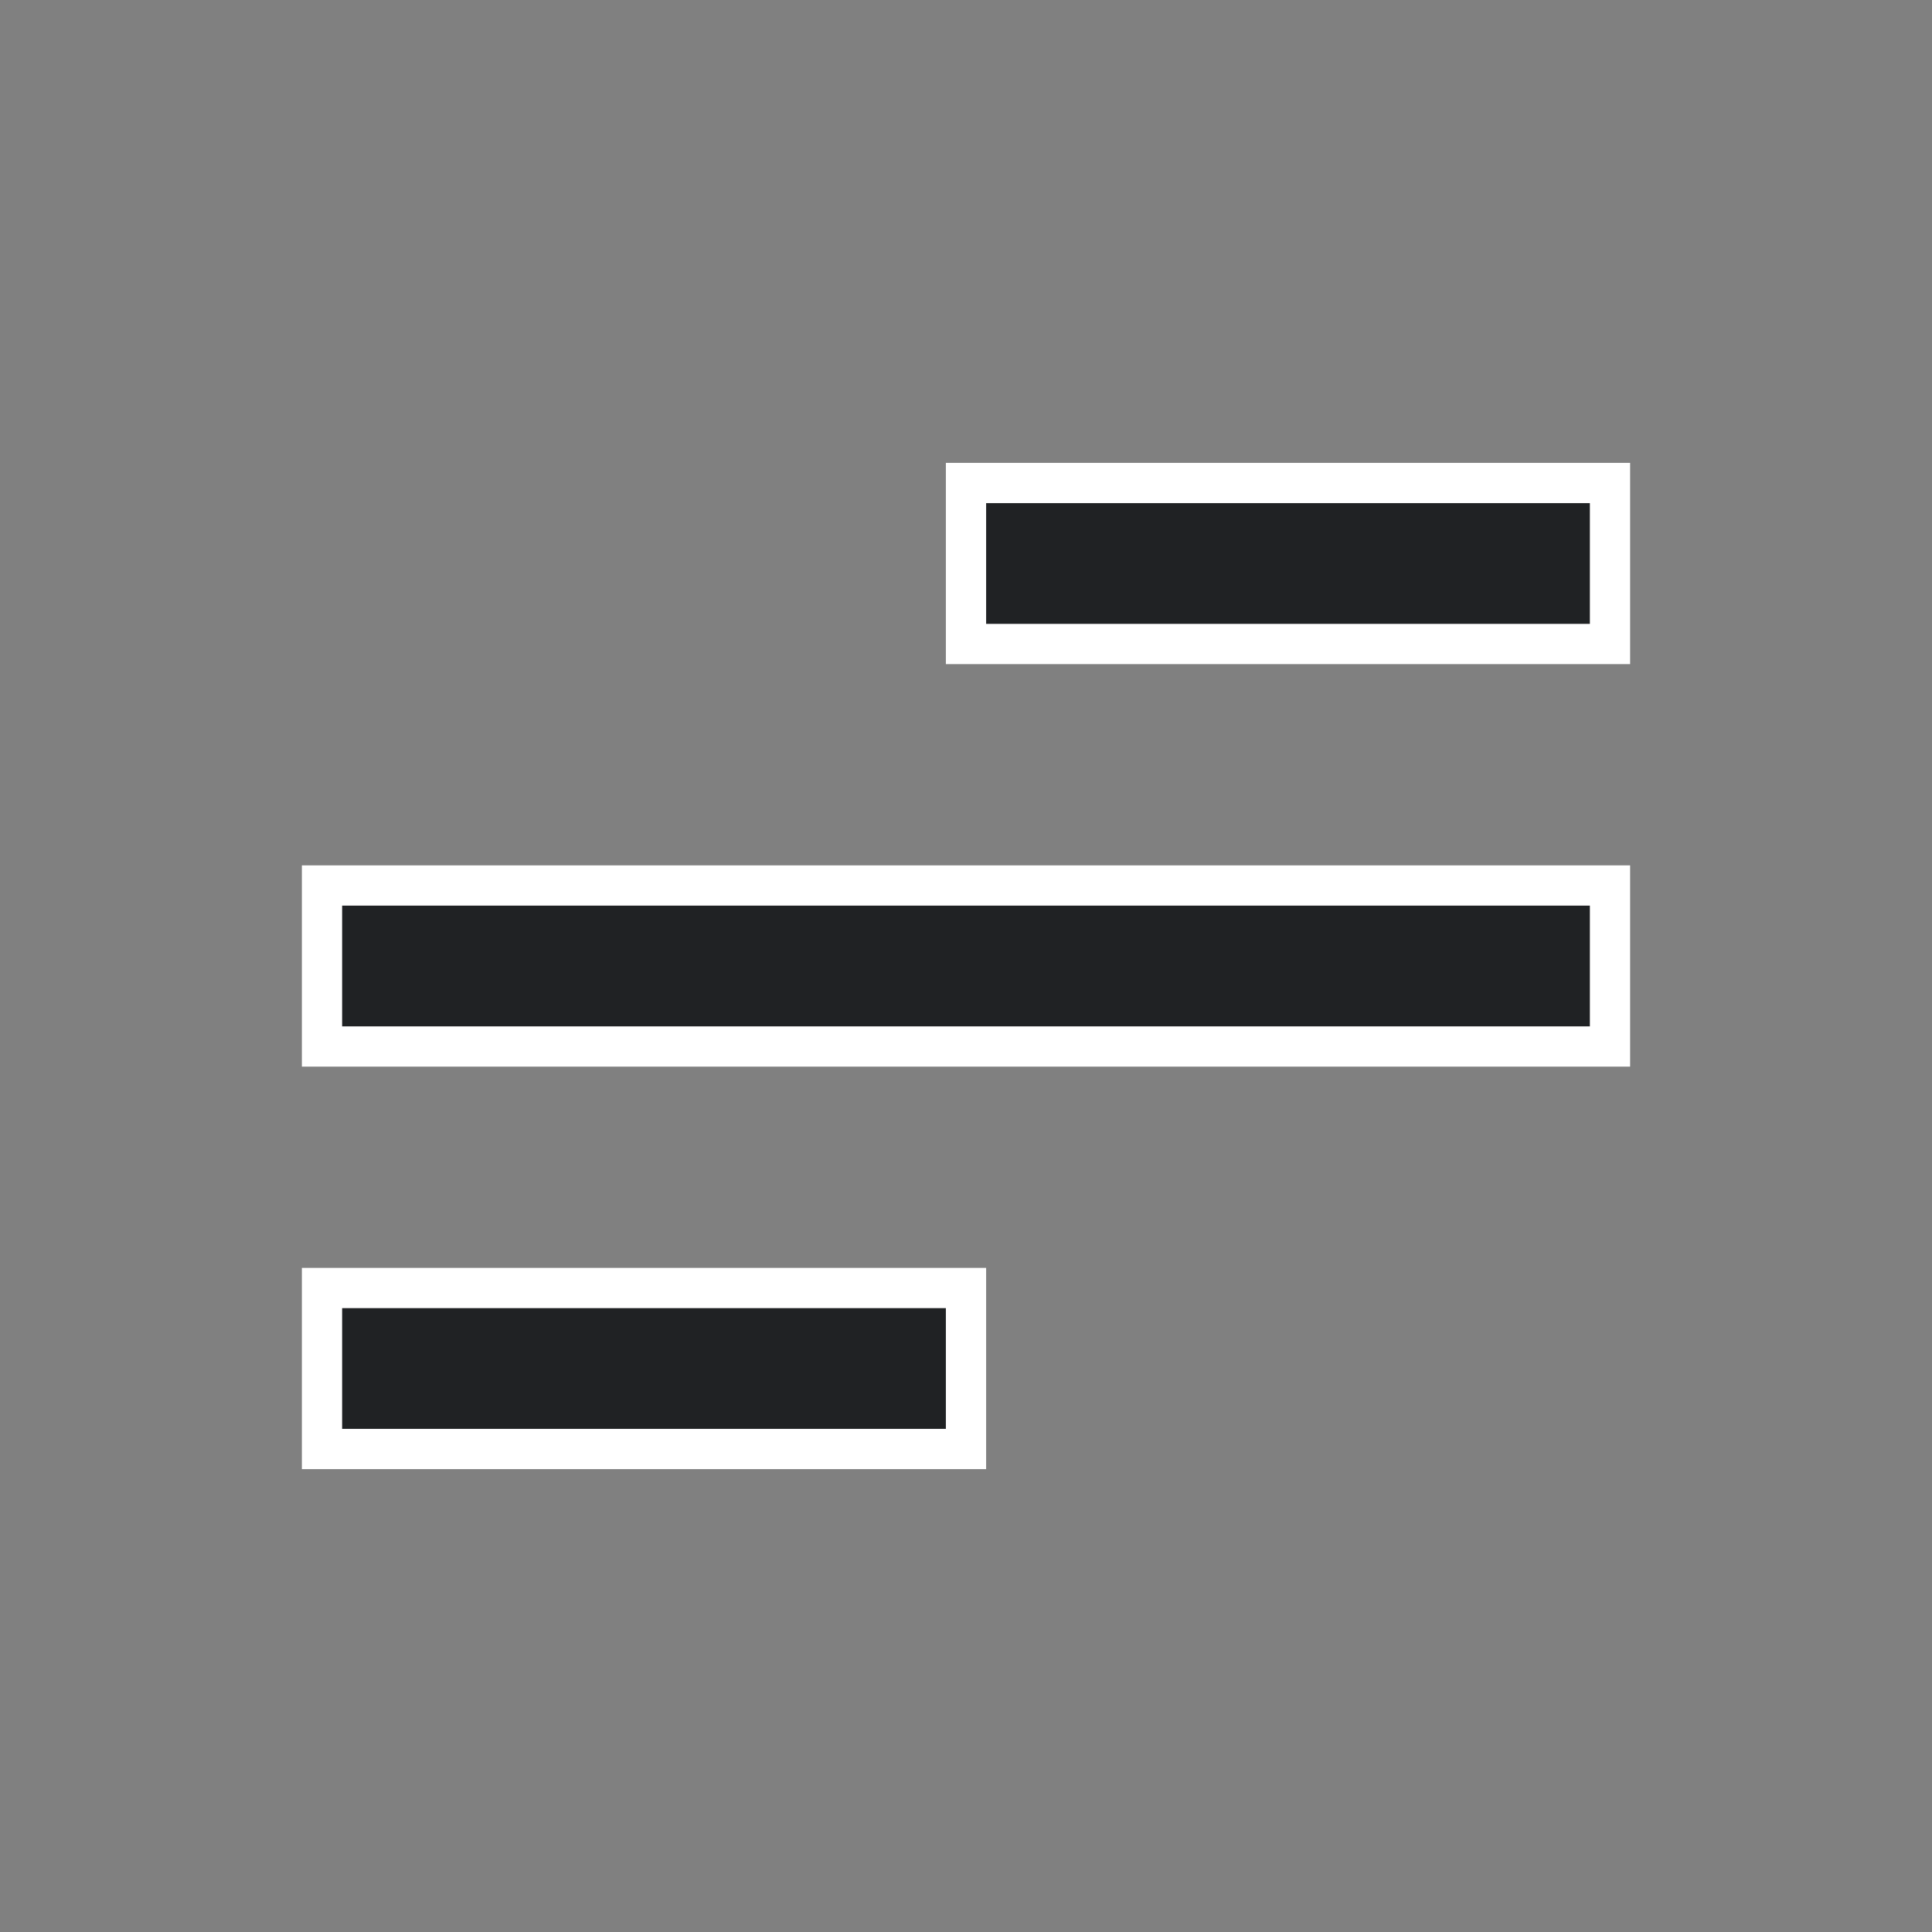 <svg width="24" height="24" viewBox="0 0 24 24" fill="none" xmlns="http://www.w3.org/2000/svg">
<rect x="0" y="0" width="24" height="24" fill="#808080" stroke="none"/>
<path fill-rule="evenodd" clip-rule="evenodd" d="M12 6H20V8H12V6ZM4 16H12V18H4V16ZM20 11H4V13H20V11Z" fill="#202224"/>
<path d="M20 6H20.25V5.75H20V6ZM12 6V5.75H11.75V6H12ZM20 8V8.25H20.25V8H20ZM12 8H11.75V8.25H12V8ZM12 16H12.25V15.75H12V16ZM4 16V15.75H3.75V16H4ZM12 18V18.25H12.25V18H12ZM4 18H3.75V18.25H4V18ZM4 11V10.75H3.75V11H4ZM20 11H20.25V10.75H20V11ZM4 13H3.75V13.25H4V13ZM20 13V13.25H20.25V13H20ZM20 5.75H12V6.25H20V5.75ZM20.25 8V6H19.75V8H20.25ZM12 8.25H20V7.75H12V8.25ZM11.75 6V8H12.25V6H11.75ZM12 15.75H4V16.25H12V15.75ZM12.25 18V16H11.75V18H12.25ZM4 18.25H12V17.75H4V18.25ZM3.75 16V18H4.25V16H3.75ZM4 11.25H20V10.75H4V11.25ZM4.25 13V11H3.75V13H4.25ZM20 12.75H4V13.25H20V12.75ZM19.75 11V13H20.25V11H19.75Z" fill="white"/>
</svg>
